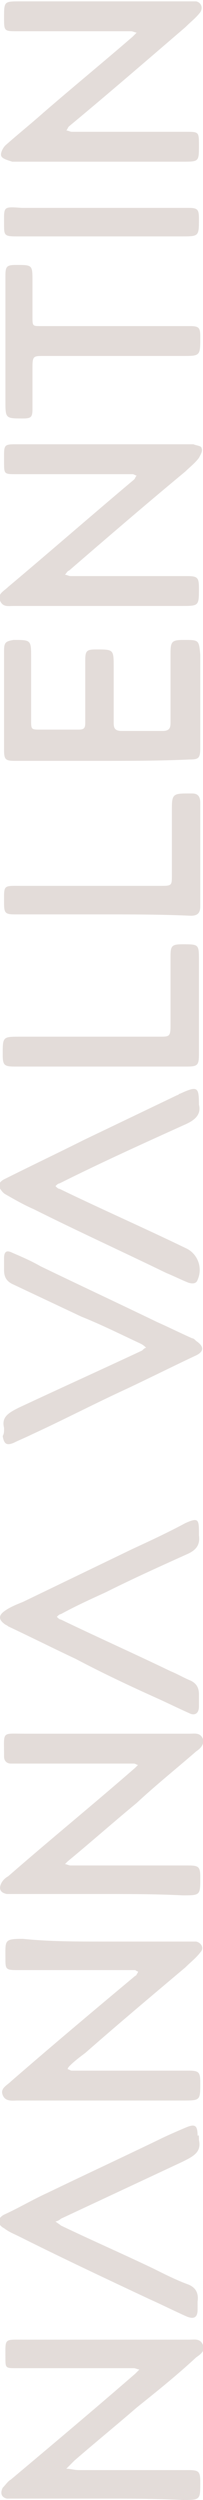 <?xml version="1.0" encoding="utf-8"?>
<!-- Generator: Adobe Illustrator 22.0.1, SVG Export Plug-In . SVG Version: 6.00 Build 0)  -->
<svg version="1.1" id="Layer_1" xmlns="http://www.w3.org/2000/svg" xmlns:xlink="http://www.w3.org/1999/xlink" x="0px" y="0px"
	 viewBox="0 0 15 184" enable-background="new 0 0 15 184" xml:space="preserve">
<g>
	<path fill="#E3DCD9" d="M7.6,142.9c2.1,0,4.2,0,6.3,0c0.2,0,0.4,0,0.6,0c0.4,0.1,0.6,0.5,0.3,0.8c-0.3,0.4-0.7,0.7-1.1,1.1
		c-2.5,2.1-5,4.2-7.4,6.3c-0.4,0.3-0.8,0.6-1.1,0.9c-0.1,0.1-0.2,0.2-0.2,0.3c0.1,0,0.2,0.1,0.3,0.1c0.9,0,1.8,0,2.6,0c2,0,4,0,6,0
		c0.8,0,0.9,0.1,0.9,0.9c0,1.3,0,1.3-1.3,1.3c-4.1,0-8.2,0-12.2,0c-0.4,0-0.9,0.1-1.1-0.4c-0.2-0.5,0.3-0.7,0.6-1
		c3-2.6,6.1-5.2,9.1-7.7c0.1-0.1,0.2-0.1,0.2-0.2c0,0,0.1-0.1,0.1-0.2c-0.1,0-0.2-0.1-0.2-0.1c-0.8,0-1.5,0-2.3,0
		c-2.2,0-4.4,0-6.5,0c-0.8,0-0.8-0.1-0.8-0.9c0-1.3-0.1-1.4,1.3-1.4C3.6,142.9,5.6,142.9,7.6,142.9z"/>
	<path fill="#E3DCD9" d="M7.6,0.1c2.1,0,4.2,0,6.3,0c0.2,0,0.4,0,0.6,0c0.4,0.1,0.5,0.5,0.3,0.8c-0.3,0.4-0.7,0.7-1.1,1.1
		C10.9,4.4,8,6.9,5.1,9.3C5,9.4,5,9.5,4.9,9.6c0.1,0,0.3,0.1,0.4,0.1c2.8,0,5.6,0,8.4,0c1,0,1,0,1,1c0,1.2,0,1.2-1.2,1.2
		c-4.1,0-8.2,0-12.2,0c-0.1,0-0.3,0-0.4,0c-0.3-0.1-0.7-0.2-0.8-0.4c-0.1-0.2,0.1-0.6,0.3-0.8c0.9-0.8,1.9-1.6,2.8-2.4
		c2.2-1.9,4.4-3.7,6.6-5.6c0.1-0.1,0.2-0.2,0.3-0.3c-0.1,0-0.3-0.1-0.4-0.1c-2.8,0-5.6,0-8.4,0c-1,0-1,0-1-1c0-1.2,0-1.2,1.2-1.2
		C3.6,0.1,5.6,0.1,7.6,0.1z"/>
	<path fill="#E3DCD9" d="M7.6,32.7c2.1,0,4.1,0,6.2,0c0.2,0,0.3,0,0.5,0c0.2,0.1,0.6,0.1,0.6,0.3c0.1,0.2-0.1,0.5-0.2,0.7
		c-0.3,0.4-0.7,0.7-1,1c-2.9,2.4-5.7,4.8-8.6,7.3C5,42,4.9,42.2,4.8,42.3c0.1,0,0.3,0.1,0.4,0.1c2.9,0,5.8,0,8.6,0
		c0.8,0,0.9,0.1,0.9,0.9c0,1.3,0,1.3-1.3,1.3c-4.1,0-8.3,0-12.4,0c-0.4,0-0.8,0.1-1-0.4c-0.2-0.5,0.3-0.7,0.6-1
		c3.1-2.6,6.2-5.3,9.3-7.9c0.1-0.1,0.1-0.2,0.2-0.3c-0.1,0-0.2-0.1-0.3-0.1c-2.9,0-5.8,0-8.6,0c-0.9,0-0.9,0-0.9-0.9
		c0-1.4-0.1-1.3,1.3-1.3C3.6,32.7,5.6,32.7,7.6,32.7z"/>
	<path fill="#E3DCD9" d="M7.4,139.4c-2.1,0-4.2,0-6.3,0c-0.2,0-0.4,0-0.6,0c-0.5-0.1-0.6-0.4-0.4-0.8c0.1-0.2,0.3-0.4,0.5-0.5
		c3.1-2.7,6.3-5.3,9.4-8c0.1-0.1,0.1-0.1,0.2-0.2c-0.1,0-0.2-0.1-0.3-0.1c-2.9,0-5.8,0-8.6,0c-0.2,0-0.4,0-0.5,0
		c-0.3,0-0.5-0.2-0.5-0.5c0,0,0-0.1,0-0.1c0-1.8-0.2-1.6,1.5-1.6c4.1,0,8.1,0,12.2,0c0.4,0,0.8-0.1,1,0.4c0.1,0.4-0.2,0.7-0.5,0.9
		c-1.5,1.3-3,2.5-4.4,3.8c-1.7,1.4-3.4,2.9-5.1,4.3c-0.1,0.1-0.1,0.1-0.2,0.2c0.1,0,0.3,0.1,0.4,0.1c2.8,0,5.6,0,8.3,0
		c0.1,0,0.2,0,0.4,0c0.8,0,0.9,0.1,0.9,0.9c0,1.3,0,1.3-1.3,1.3C11.5,139.4,9.5,139.4,7.4,139.4z"/>
	<path fill="#E3DCD9" d="M7.4,183.9c-2.1,0-4.2,0-6.3,0c-0.2,0-0.4,0-0.6,0c-0.4-0.1-0.5-0.4-0.3-0.8c0.2-0.2,0.4-0.5,0.6-0.6
		c3.1-2.6,6.2-5.2,9.2-7.8c0.1-0.1,0.2-0.2,0.3-0.3c-0.1,0-0.3-0.1-0.4-0.1c-2.9,0-5.8,0-8.7,0c-0.8,0-0.8,0-0.8-0.8
		c0-1.4-0.1-1.3,1.3-1.3c4.1,0,8.2,0,12.3,0c0.4,0,0.8-0.1,1,0.4c0.2,0.4-0.2,0.7-0.5,0.9c-1.4,1.3-2.9,2.5-4.4,3.7
		c-1.5,1.3-3.1,2.6-4.6,3.9c-0.2,0.2-0.4,0.4-0.6,0.6c0.3,0,0.6,0.1,0.9,0.1c2.7,0,5.4,0,8.1,0c0.8,0,0.9,0.1,0.9,0.9
		c0,1.3,0,1.3-1.3,1.3C11.4,183.9,9.4,183.9,7.4,183.9z"/>
	<path fill="#E3DCD9" d="M7.5,56c-2.1,0-4.3,0-6.4,0c-0.7,0-0.8-0.1-0.8-0.8c0-2.4,0-4.8,0-7.3c0-0.6,0.1-0.7,0.7-0.8
		c1.3,0,1.3,0,1.3,1.3c0,1.5,0,3.1,0,4.6c0,0.7,0,0.7,0.7,0.7c0.9,0,1.9,0,2.8,0c0.4,0,0.5-0.1,0.5-0.5c0-1.5,0-3.1,0-4.6
		c0-0.7,0.1-0.8,0.8-0.8c1.3,0,1.3,0,1.3,1.3c0,1.4,0,2.7,0,4.1c0,0.4,0.1,0.6,0.6,0.6c1,0,2,0,3,0c0.5,0,0.6-0.2,0.6-0.6
		c0-1.7,0-3.4,0-5.1c0-0.9,0.1-1,1-1c1.1,0,1.1,0,1.2,1.1c0,2.3,0,4.5,0,6.8c0,0.8-0.1,0.9-0.8,0.9C11.8,56,9.6,56,7.5,56z"/>
	<path fill="#E3DCD9" d="M14.7,157.5c0.2,0.9-0.4,1.2-1.2,1.6c-3,1.4-6,2.8-9,4.2c-0.1,0.1-0.3,0.2-0.4,0.2c0.1,0.1,0.3,0.2,0.4,0.3
		c2.3,1.1,4.6,2.1,6.9,3.2c0.8,0.4,1.6,0.8,2.4,1.1c0.6,0.2,0.9,0.6,0.8,1.3c0,0.2,0,0.4,0,0.6c0,0.6-0.3,0.7-0.8,0.5
		c-0.9-0.4-1.9-0.9-2.8-1.3c-3.2-1.5-6.4-3-9.6-4.6c-0.4-0.2-0.7-0.3-1.1-0.6c-0.2-0.1-0.4-0.3-0.4-0.5c0-0.2,0.2-0.4,0.4-0.5
		c1.1-0.5,2.1-1.1,3.2-1.6c2.7-1.3,5.5-2.6,8.2-3.9c0.6-0.3,1.3-0.6,2-0.9c0.7-0.3,0.9-0.2,0.9,0.6
		C14.7,157.1,14.7,157.2,14.7,157.5z"/>
	<path fill="#E3DCD9" d="M14.7,81.3c0.2,0.8-0.4,1.2-1.1,1.5c-3.1,1.4-6.2,2.8-9.2,4.3c-0.1,0-0.2,0.1-0.3,0.2
		c0.1,0.1,0.2,0.2,0.3,0.2c3.1,1.5,6.3,2.9,9.4,4.4c0.8,0.4,1.2,1.4,0.8,2.3c-0.1,0.3-0.4,0.3-0.7,0.2c-0.5-0.2-1.1-0.5-1.6-0.7
		c-3.3-1.6-6.6-3.1-9.8-4.7c-0.7-0.3-1.4-0.7-2.1-1.1c-0.2-0.1-0.4-0.4-0.5-0.6c0-0.2,0.2-0.4,0.4-0.5c2-1,3.9-1.9,5.9-2.9
		c2.3-1.1,4.6-2.2,6.9-3.3c0.1,0,0.1-0.1,0.2-0.1C14.6,79.9,14.7,80,14.7,81.3z"/>
	<path fill="#E3DCD9" d="M14.7,113c0.1,0.7-0.2,1.1-0.9,1.4c-2,0.9-4,1.8-6,2.8c-1.1,0.5-2.2,1-3.3,1.6c-0.1,0-0.2,0.1-0.3,0.2
		c0.1,0.1,0.2,0.2,0.3,0.2c2.7,1.3,5.4,2.5,8.1,3.8c0.5,0.2,1,0.5,1.5,0.7c0.4,0.2,0.6,0.5,0.6,1c0,0.3,0,0.6,0,0.9
		c0,0.5-0.3,0.7-0.7,0.5c-0.9-0.4-1.7-0.8-2.6-1.2c-2-0.9-3.9-1.8-5.8-2.8c-1.7-0.8-3.3-1.6-5-2.4c-0.1-0.1-0.2-0.1-0.3-0.2
		c-0.4-0.3-0.4-0.6,0-0.9c0.4-0.3,0.9-0.5,1.4-0.7c2.7-1.3,5.4-2.6,8.1-3.9c1.3-0.6,2.6-1.2,3.9-1.9c0.9-0.4,1-0.3,1,0.6
		C14.7,112.7,14.7,112.8,14.7,113z"/>
	<path fill="#E3DCD9" d="M0.3,105.1c-0.2-0.8,0.3-1.1,1.1-1.5c3-1.4,6.1-2.8,9.1-4.2c0.1-0.1,0.2-0.2,0.3-0.2
		c-0.1-0.1-0.2-0.2-0.4-0.3c-1.5-0.7-2.9-1.4-4.4-2c-1.7-0.8-3.4-1.6-5.1-2.4c-0.4-0.2-0.6-0.5-0.6-1c0-0.3,0-0.6,0-0.9
		c0-0.5,0.2-0.6,0.6-0.4c0.7,0.3,1.4,0.6,2.1,1c2.9,1.4,5.7,2.7,8.6,4.1c0.9,0.4,1.7,0.8,2.6,1.2c0.1,0,0.2,0.1,0.3,0.2
		c0.6,0.4,0.6,0.8-0.1,1.1c-1.7,0.8-3.3,1.6-5,2.4c-2.4,1.1-4.7,2.3-7.1,3.4c-0.4,0.2-0.9,0.4-1.3,0.6c-0.5,0.2-0.7,0.1-0.8-0.5
		C0.3,105.5,0.3,105.4,0.3,105.1z"/>
	<path fill="#E3DCD9" d="M8.5,24c1.8,0,3.7,0,5.5,0c0.7,0,0.8,0.1,0.8,0.8c0,1.4,0,1.4-1.3,1.4c-3.4,0-6.9,0-10.3,0
		c-0.7,0-0.8,0-0.8,0.8c0,1,0,2.1,0,3.1c0,0.6-0.1,0.7-0.7,0.7c-1.3,0-1.3,0-1.3-1.3c0-3.1,0-6.1,0-9.2c0-0.7,0.1-0.8,0.8-0.8
		c1.2,0,1.2,0,1.2,1.2c0,0.9,0,1.8,0,2.6C2.4,24,2.4,24,3,24C4.8,24,6.7,24,8.5,24z"/>
	<path fill="#E3DCD9" d="M7.5,78.5c-2.1,0-4.3,0-6.4,0c-0.8,0-0.9-0.1-0.9-0.9c0-1.3,0-1.3,1.3-1.3c3.4,0,6.9,0,10.3,0
		c0.7,0,0.8,0,0.8-0.8c0-1.7,0-3.4,0-5.1c0-0.8,0.1-0.9,0.9-0.9c1.2,0,1.2,0,1.2,1.2c0,2.3,0,4.6,0,6.9c0,0.8-0.1,0.9-0.9,0.9
		C11.7,78.5,9.6,78.5,7.5,78.5z"/>
	<path fill="#E3DCD9" d="M7.5,67.3c-2.1,0-4.3,0-6.4,0c-0.7,0-0.8-0.1-0.8-0.8c0-1.4-0.1-1.3,1.3-1.3c3.4,0,6.8,0,10.2,0
		c0.9,0,0.9,0,0.9-0.8c0-1.6,0-3.3,0-4.9c0-1,0.1-1.1,1.1-1.1c0.1,0,0.2,0,0.4,0c0.4,0,0.6,0.2,0.6,0.7c0,2.5,0,5.1,0,7.6
		c0,0.5-0.2,0.7-0.7,0.7C11.9,67.3,9.7,67.3,7.5,67.3z"/>
	<path fill="#E3DCD9" d="M7.5,15.3c2.1,0,4.3,0,6.4,0c0.7,0,0.8,0.1,0.8,0.8c0,1.3,0,1.3-1.3,1.3c-4.1,0-8.1,0-12.2,0
		c-0.9,0-0.9-0.1-0.9-0.9c0-1.3-0.1-1.3,1.3-1.2C3.5,15.3,5.5,15.3,7.5,15.3z"/>
</g>
</svg>

